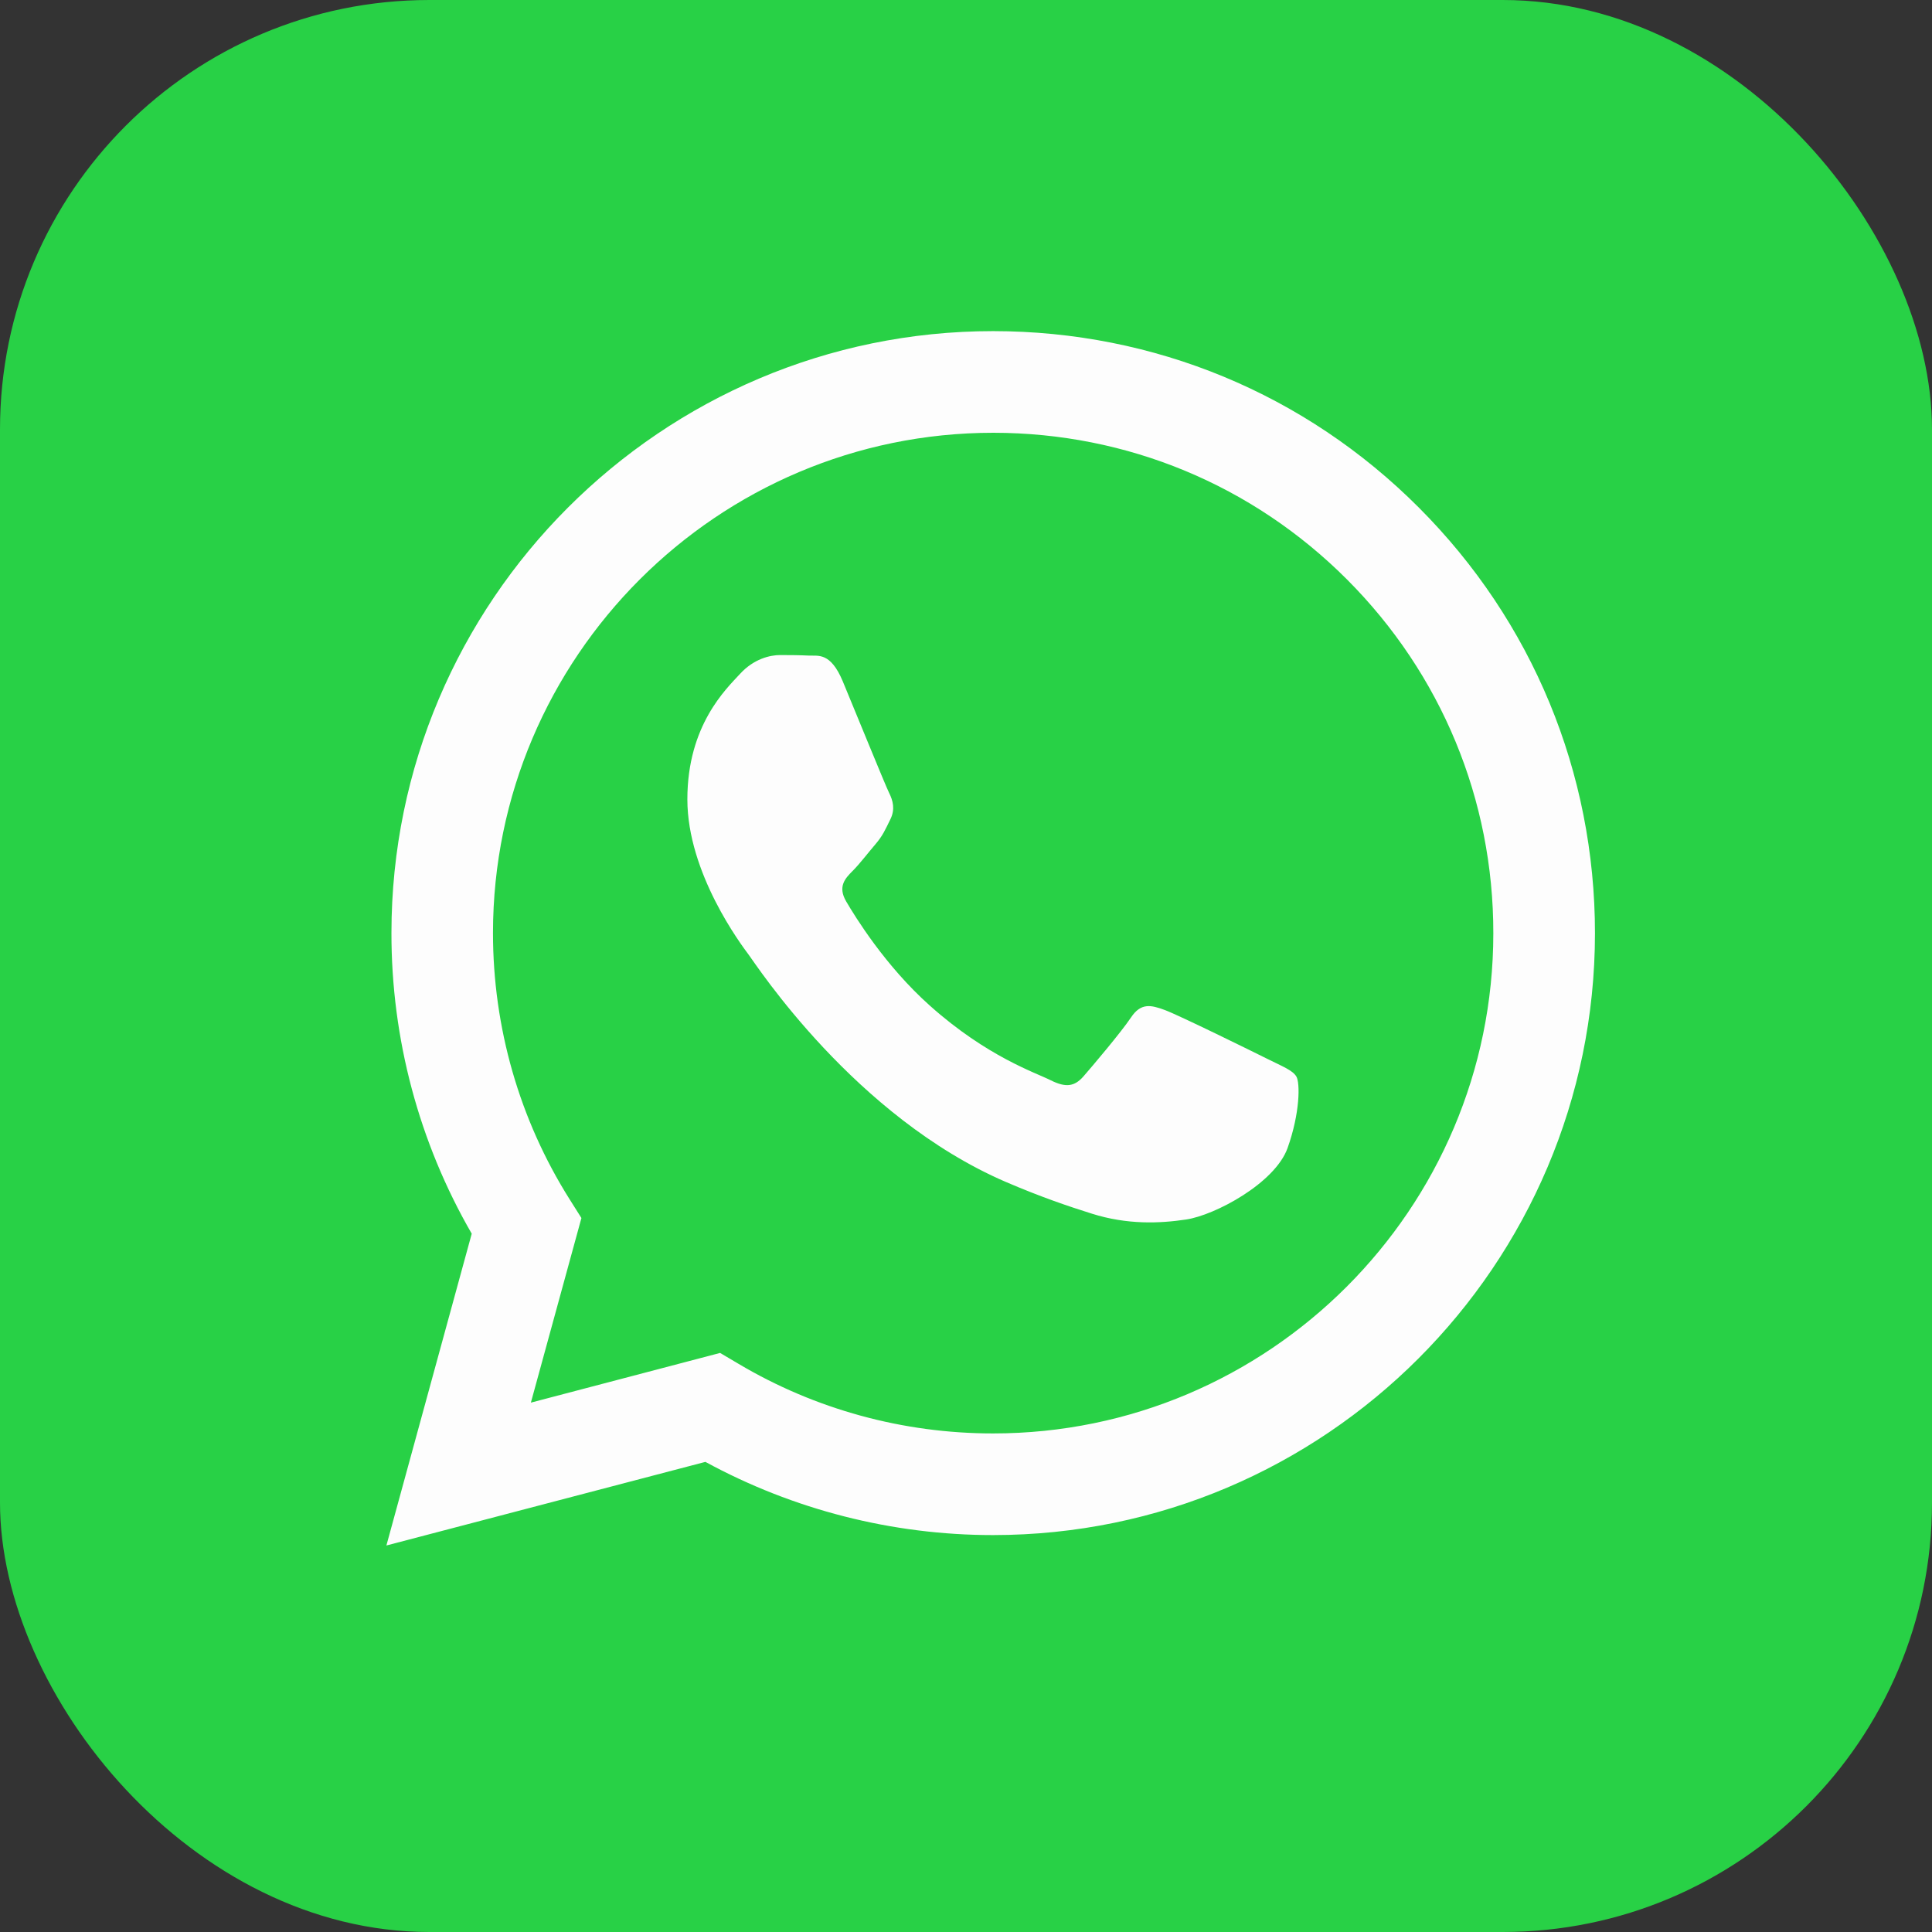 <svg xmlns="http://www.w3.org/2000/svg" width="18" height="18" viewBox="0 0 18 18" fill="none">
<rect x="0" y="0" width="18" height="18" fill="#333333" stroke="none"/>
<rect width="18" height="18" rx="4" fill="#28D146"/>
<path fill-rule="evenodd" clip-rule="evenodd" d="M9.253 14.302H9.251C8.313 14.302 7.391 14.066 6.572 13.62L3.6 14.399L4.395 11.494C3.904 10.644 3.646 9.679 3.647 8.691C3.648 5.6 6.163 3.085 9.253 3.085C10.753 3.086 12.161 3.669 13.219 4.729C14.278 5.789 14.86 7.198 14.86 8.696C14.858 11.786 12.344 14.301 9.253 14.302ZM6.709 12.605L6.88 12.706C7.595 13.131 8.415 13.355 9.251 13.355H9.253C11.822 13.355 13.912 11.265 13.913 8.696C13.914 7.45 13.429 6.28 12.55 5.399C11.67 4.518 10.5 4.033 9.255 4.032C6.685 4.032 4.594 6.123 4.593 8.692C4.593 9.572 4.839 10.43 5.306 11.172L5.417 11.348L4.946 13.068L6.709 12.605ZM12.078 10.03C12.043 9.971 11.949 9.936 11.809 9.866C11.669 9.796 10.98 9.457 10.852 9.41C10.724 9.363 10.63 9.34 10.537 9.48C10.443 9.62 10.175 9.936 10.093 10.03C10.011 10.123 9.93 10.135 9.79 10.065C9.65 9.994 9.198 9.847 8.663 9.369C8.247 8.998 7.966 8.539 7.884 8.399C7.802 8.259 7.875 8.183 7.945 8.113C8.008 8.05 8.085 7.949 8.155 7.867C8.225 7.786 8.249 7.727 8.295 7.634C8.342 7.54 8.319 7.458 8.284 7.388C8.249 7.318 7.969 6.629 7.852 6.348C7.738 6.075 7.623 6.112 7.537 6.108C7.455 6.104 7.362 6.103 7.268 6.103C7.175 6.103 7.023 6.138 6.895 6.278C6.766 6.418 6.404 6.757 6.404 7.447C6.404 8.136 6.906 8.802 6.976 8.896C7.046 8.989 7.964 10.404 9.369 11.011C9.704 11.155 9.965 11.242 10.168 11.306C10.504 11.413 10.809 11.398 11.05 11.362C11.32 11.322 11.879 11.023 11.996 10.696C12.113 10.368 12.113 10.088 12.078 10.03Z" fill="#FDFDFD"/>
</svg>